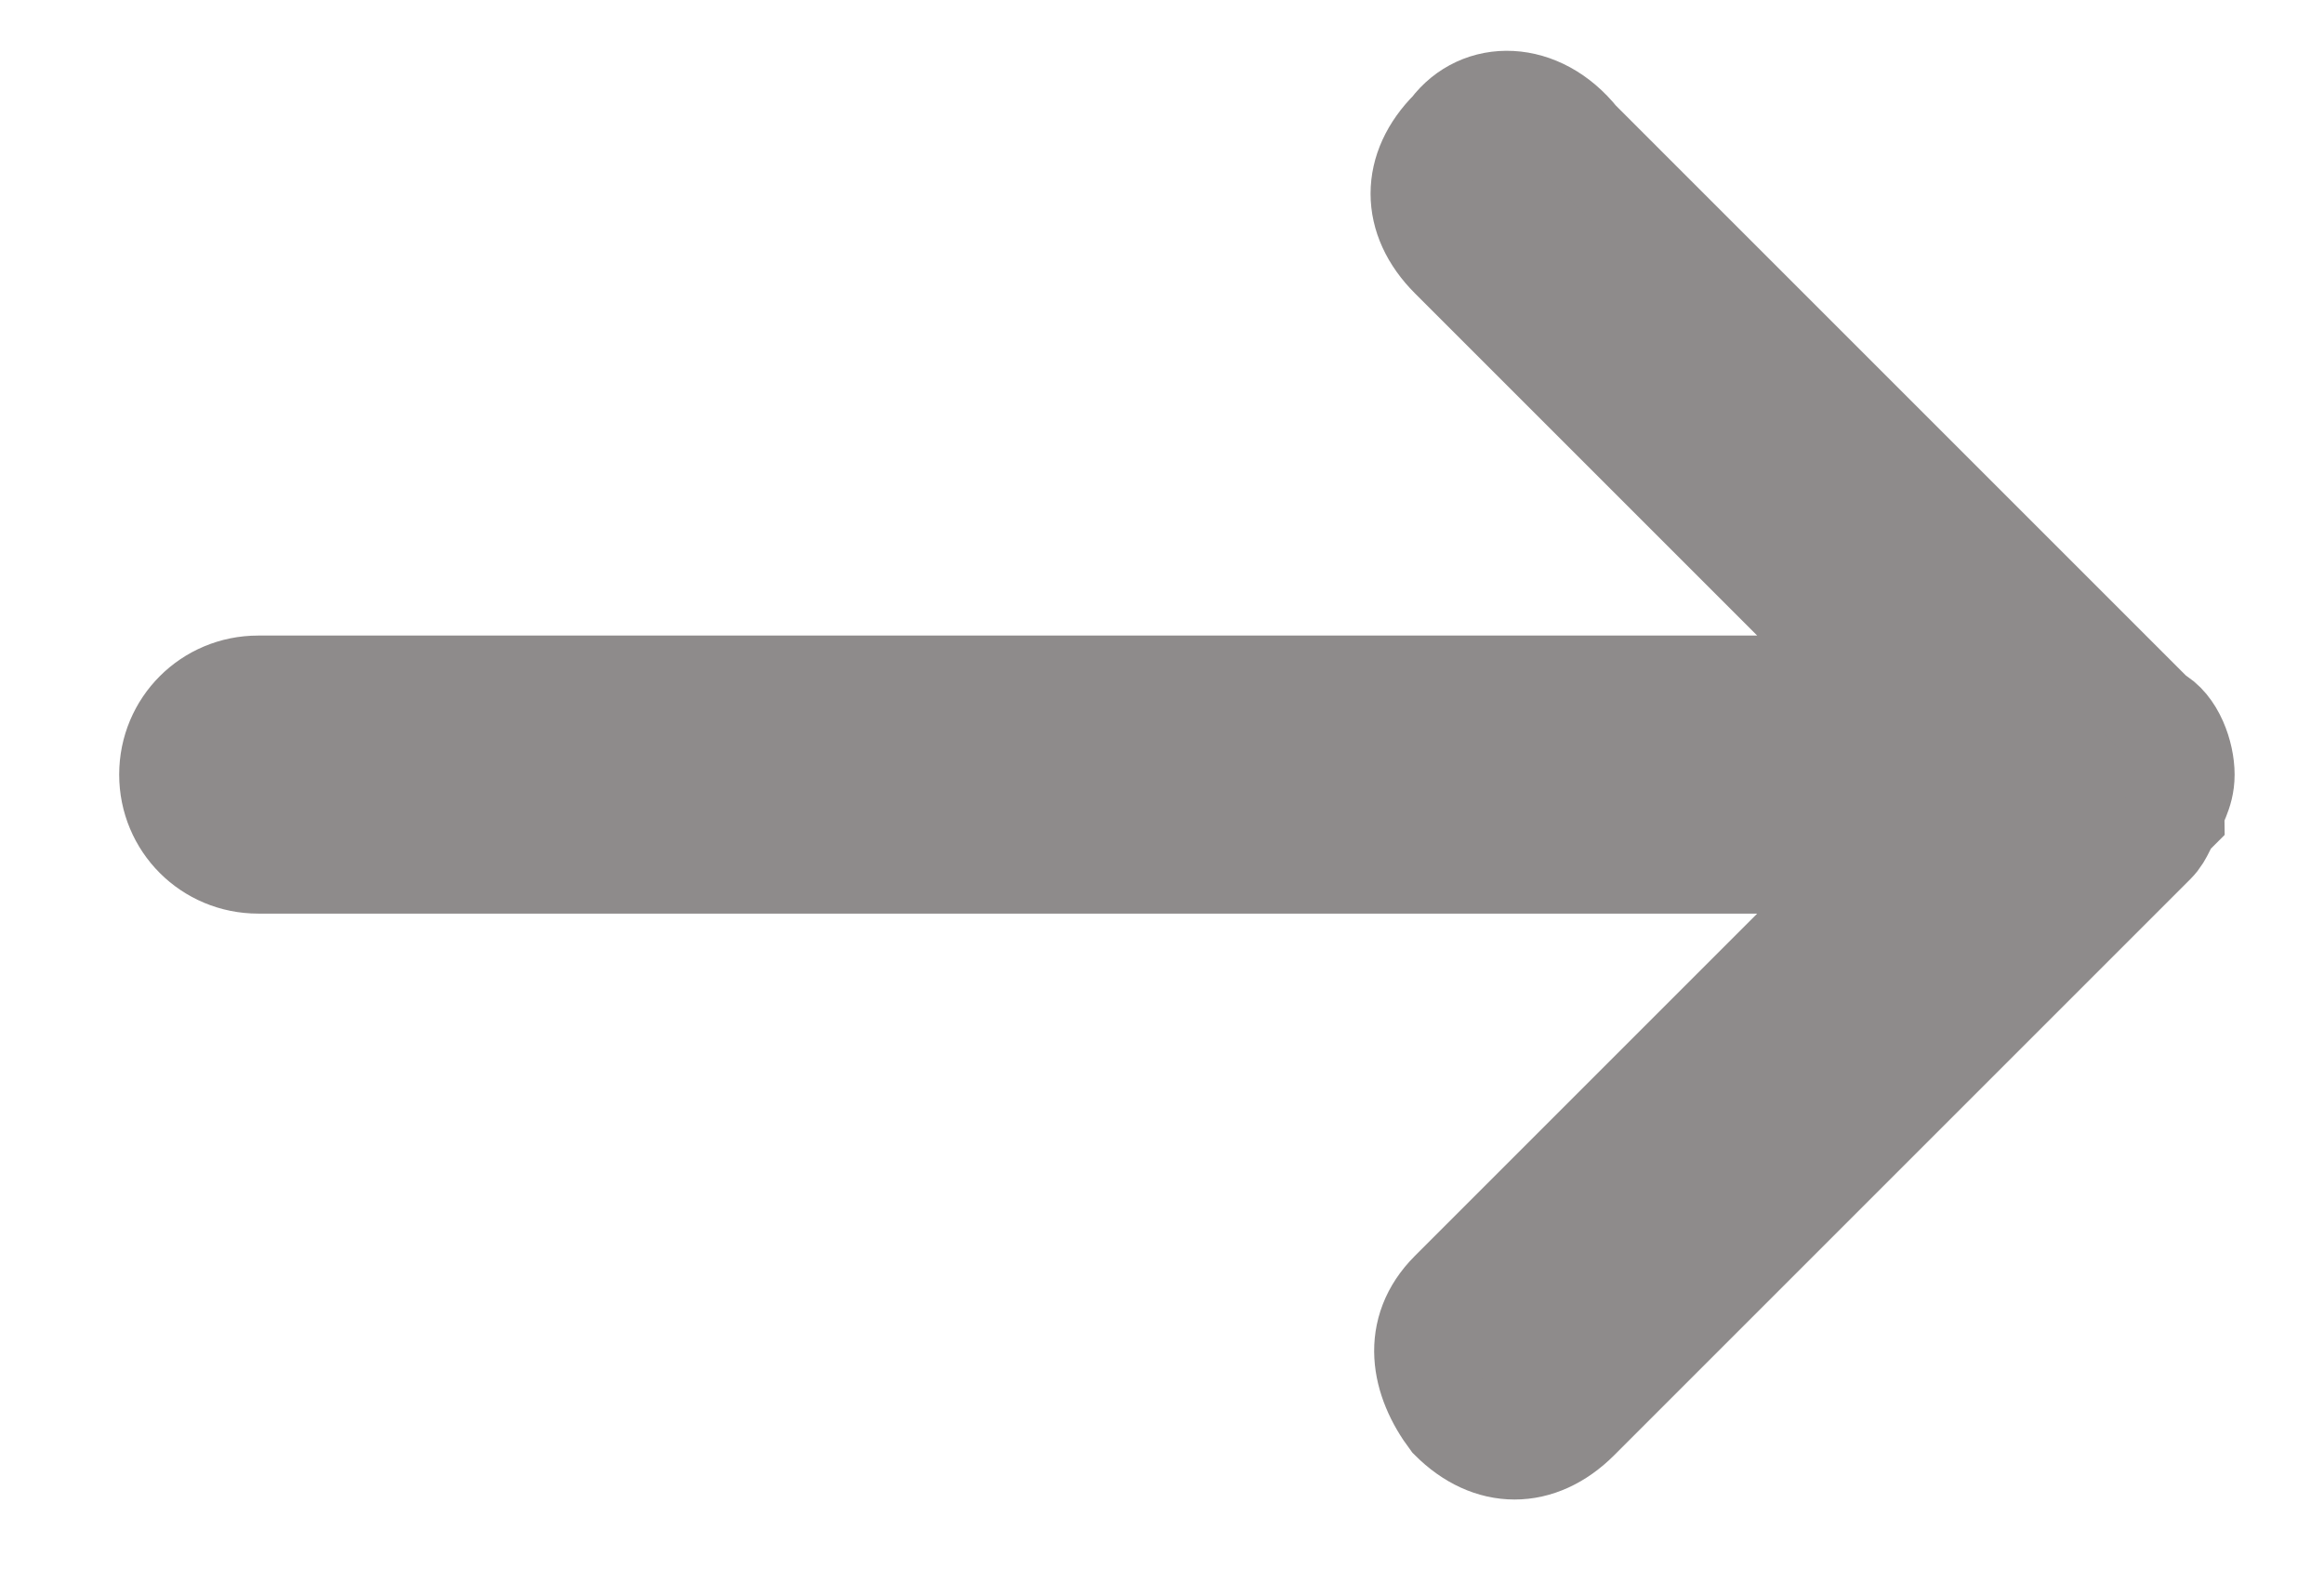<?xml version="1.0" encoding="utf-8"?>
<!-- Generator: Adobe Illustrator 19.0.0, SVG Export Plug-In . SVG Version: 6.00 Build 0)  -->
<svg version="1.1" id="Layer_1" xmlns="http://www.w3.org/2000/svg" xmlns:xlink="http://www.w3.org/1999/xlink" x="0px" y="0px"
	 viewBox="0 0 23.4 15.8" style="enable-background:new 0 0 23.4 15.8;" xml:space="preserve">
<style type="text/css">
	.st0{fill:#8E8B8B;}
	.st1{fill:none;stroke:#8E8B8B;}
</style>
<path id="XMLID_3_" class="st0" d="M14.6,1.3c-0.4,0.4-0.4,0.9,0,1.3l4.3,4.3H2.6c-0.5,0-0.9,0.4-0.9,0.9s0.4,0.9,0.9,0.9h16.3
	L14.6,13c-0.4,0.4-0.3,0.9,0,1.3c0.4,0.4,0.9,0.4,1.3,0l5.8-5.8c0.1-0.1,0.1-0.2,0.2-0.3c0-0.1,0.1-0.2,0.1-0.4
	c0-0.2-0.1-0.5-0.3-0.6l-5.8-5.8C15.5,0.9,14.9,0.9,14.6,1.3"/>
<path id="XMLID_2_" class="st1" d="M14.6,1.3c-0.4,0.4-0.4,0.9,0,1.3l4.3,4.3H2.6c-0.5,0-0.9,0.4-0.9,0.9s0.4,0.9,0.9,0.9h16.3
	L14.6,13c-0.4,0.4-0.3,0.9,0,1.3c0.4,0.4,0.9,0.4,1.3,0l5.8-5.8c0.1-0.1,0.1-0.2,0.2-0.3c0-0.1,0.1-0.2,0.1-0.4
	c0-0.2-0.1-0.5-0.3-0.6l-5.8-5.8C15.5,0.9,14.9,0.9,14.6,1.3z"/>
</svg>
